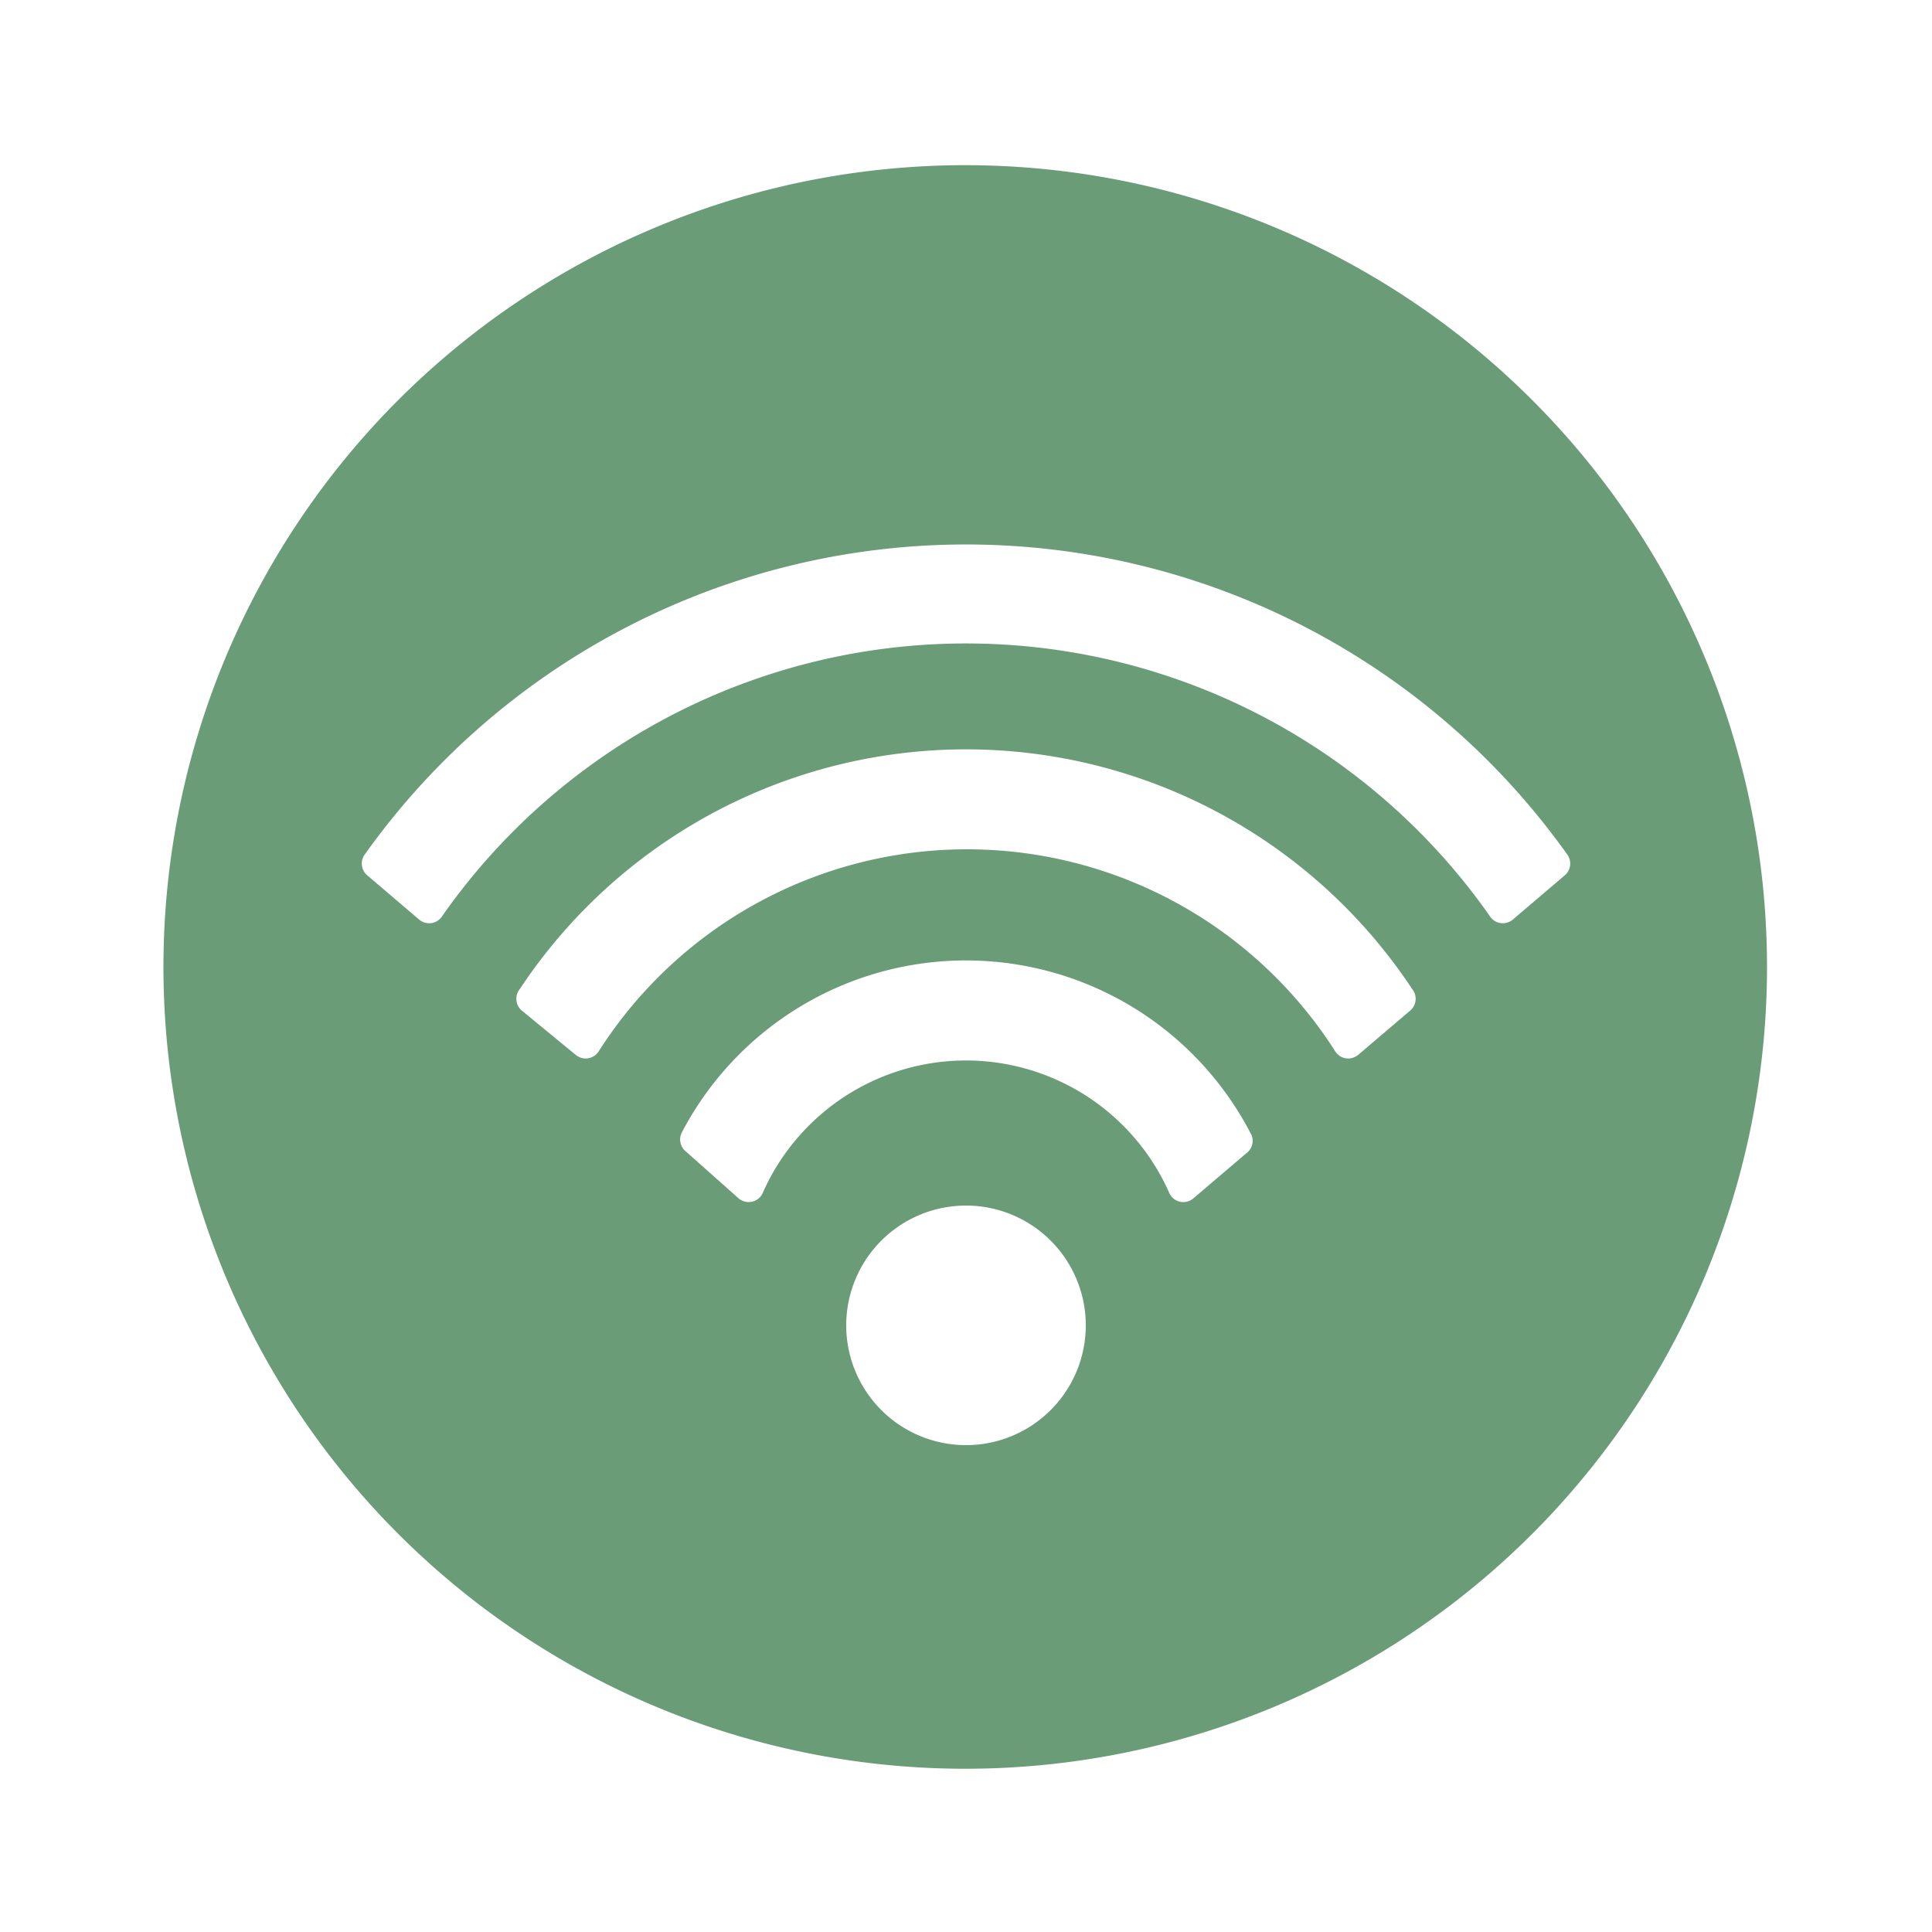 <svg xmlns="http://www.w3.org/2000/svg" viewBox="0 0 100 100"><defs><style>.cls-1{fill:#6a9c78;}</style></defs><title>阿里山icon</title><g id="註解"><path class="cls-1" d="M79.3,20.7a41.5,41.5,0,1,0,0,58.7A41.5,41.5,0,0,0,79.3,20.7ZM50,74.8a6.2,6.2,0,1,1,6.2-6.2A6.2,6.2,0,0,1,50,74.8ZM64.5,59.7,61.8,62a.8.8,0,0,1-1.3-.3,11.5,11.5,0,0,0-21,0,.8.8,0,0,1-1.3.3l-2.7-2.4a.8.8,0,0,1-.2-1,16.6,16.6,0,0,1,29.4,0A.8.8,0,0,1,64.5,59.7ZM73,52.3l-2.7,2.3a.8.8,0,0,1-1.2-.2,22.6,22.6,0,0,0-38.1,0,.8.8,0,0,1-1.2.2L27,52.3a.8.8,0,0,1-.1-1.1,27.7,27.7,0,0,1,46.2,0A.8.8,0,0,1,73,52.3Zm5.3-4.7a.8.8,0,0,1-1.2-.2,33.1,33.1,0,0,0-54.2,0,.8.8,0,0,1-1.2.2L19,45.3a.8.8,0,0,1-.1-1.1,38.2,38.2,0,0,1,62.2,0,.8.8,0,0,1-.1,1.1Z"/></g></svg>
